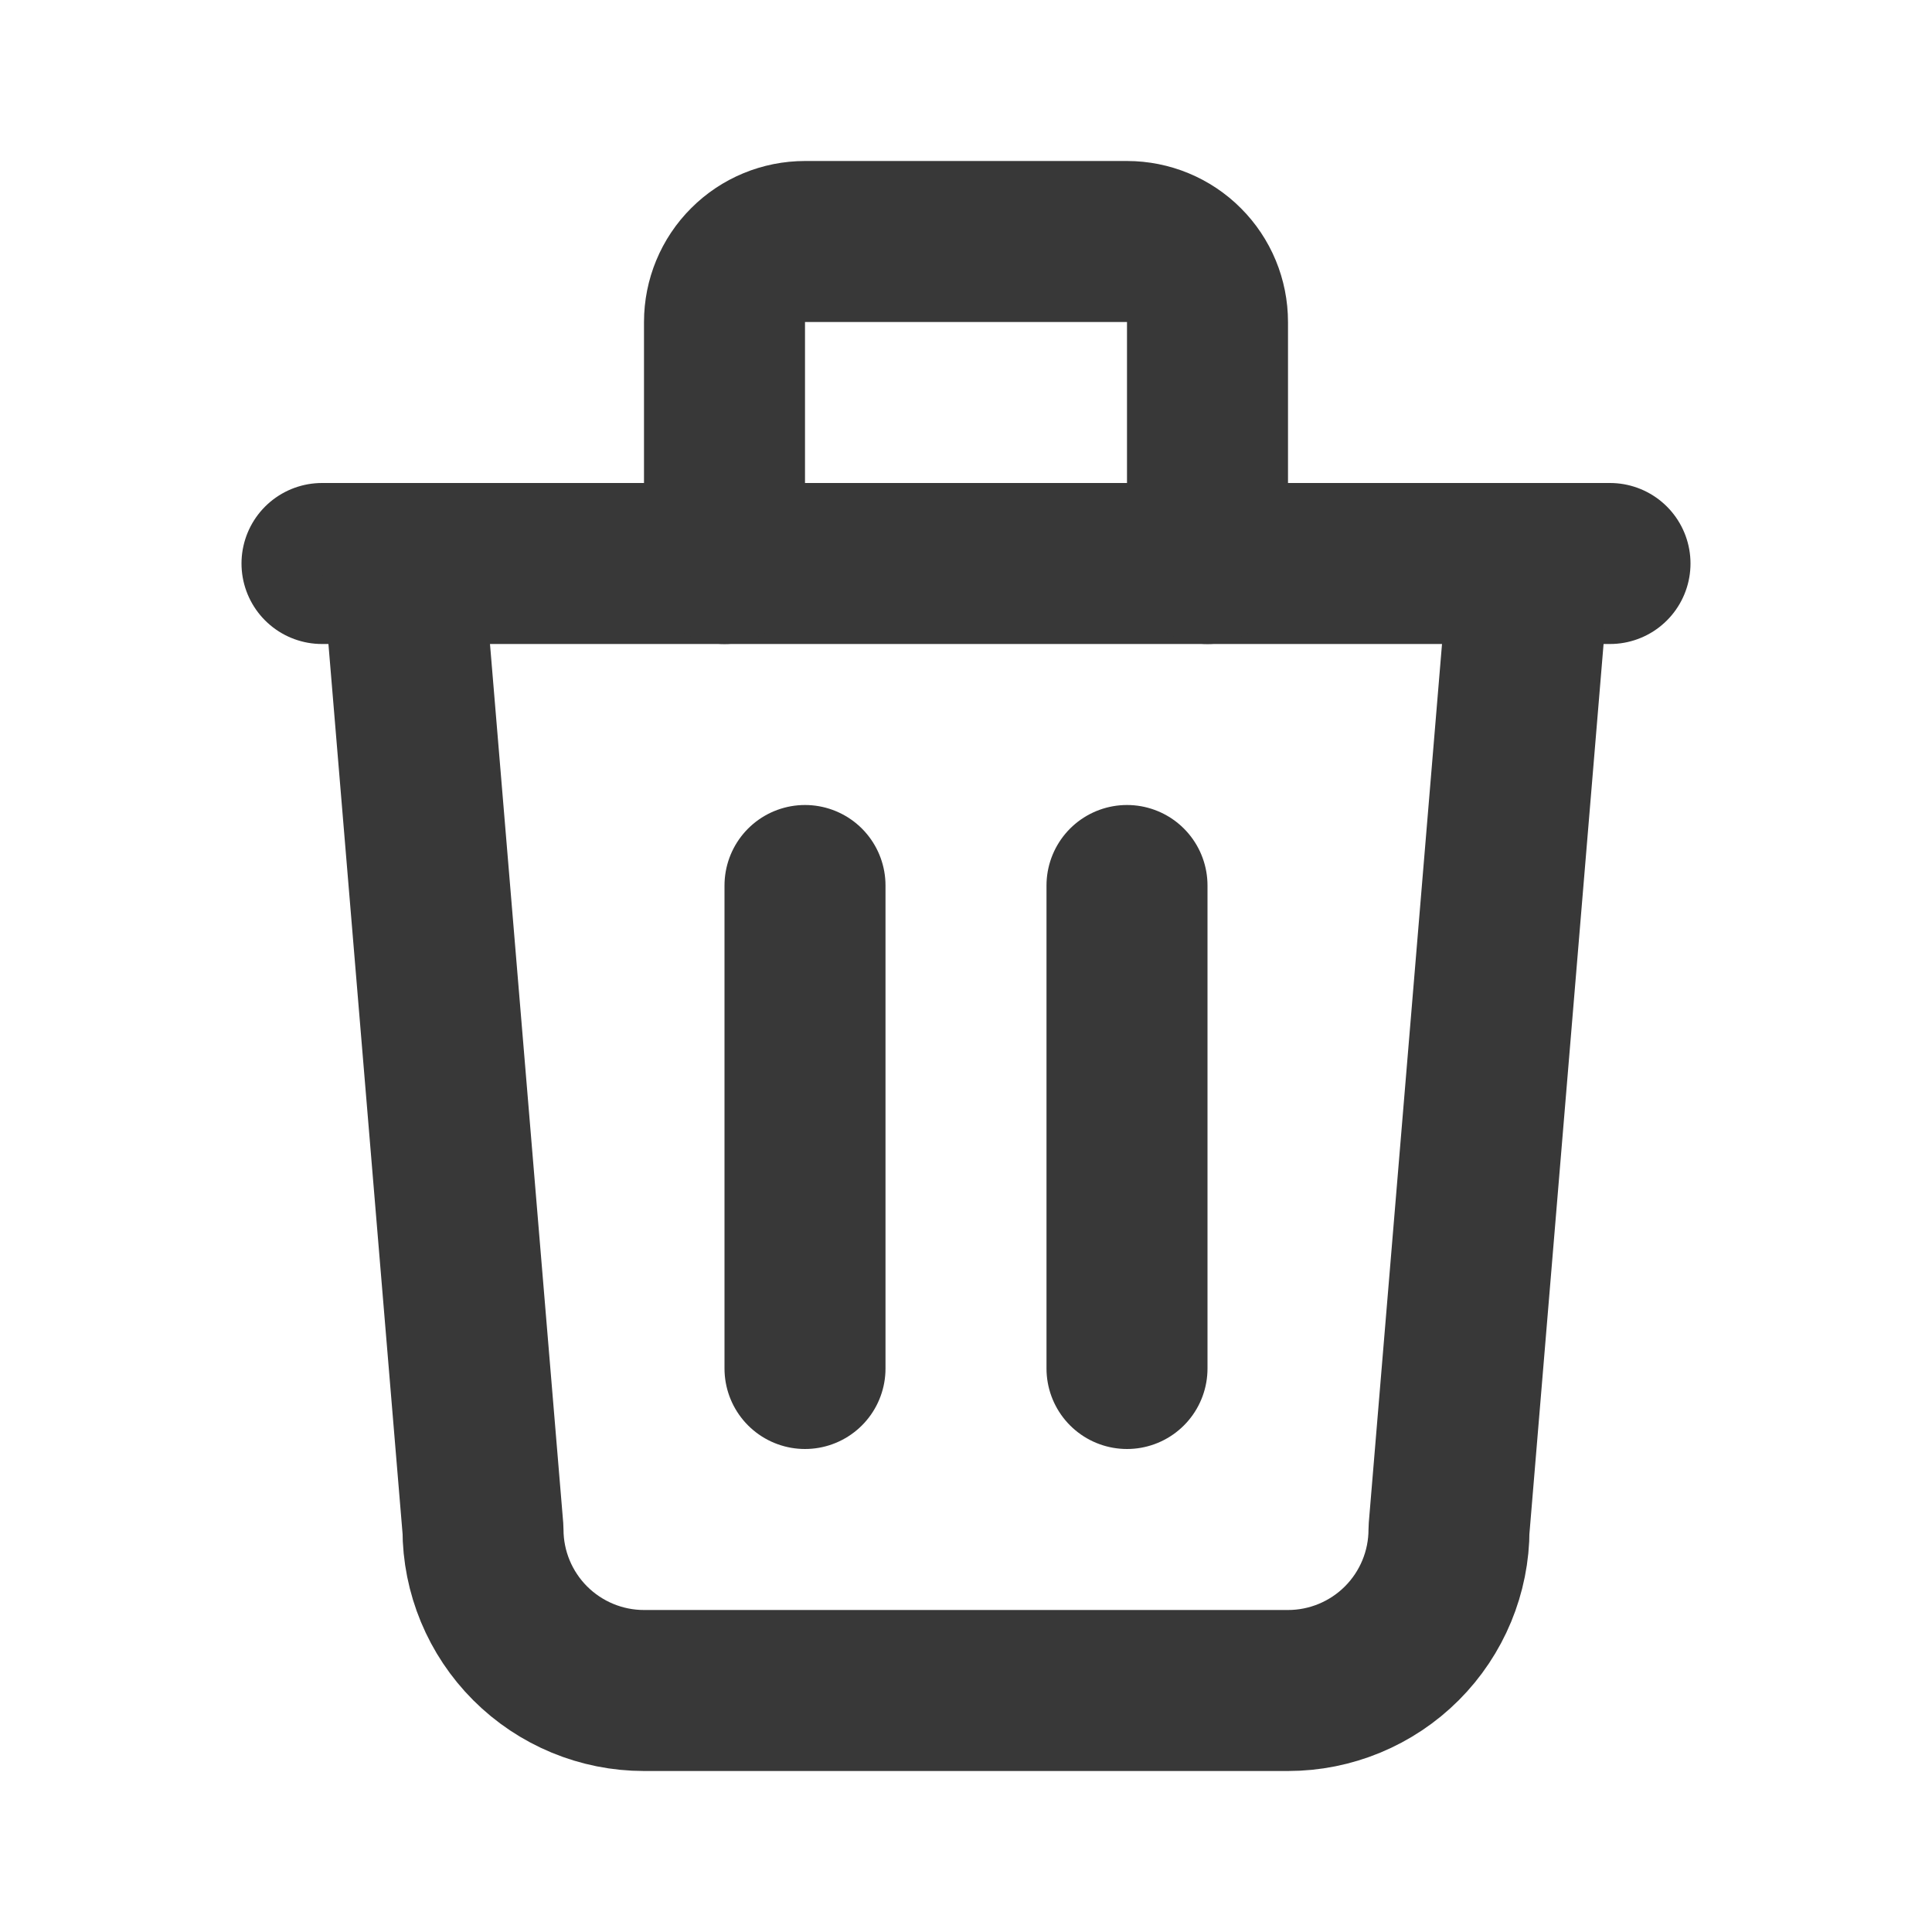 <svg width="24" height="24" viewBox="0 0 24 24" fill="none" xmlns="http://www.w3.org/2000/svg">
    <g clip-path="url(#clip0_1574_3469)">
        <path d="M4 7H20" stroke="#383838" stroke-width="2" stroke-linecap="round" stroke-linejoin="round"/>
        <path d="M10 11V17" stroke="#383838" stroke-width="2" stroke-linecap="round" stroke-linejoin="round"/>
        <path d="M14 11V17" stroke="#383838" stroke-width="2" stroke-linecap="round" stroke-linejoin="round"/>
        <path d="M5 7L6 19C6 19.53 6.211 20.039 6.586 20.414C6.961 20.789 7.47 21 8 21H16C16.53 21 17.039 20.789 17.414 20.414C17.789 20.039 18 19.53 18 19L19 7"
              stroke="#383838" stroke-width="2" stroke-linecap="round" stroke-linejoin="round"/>
        <path d="M9 7V4C9 3.735 9.105 3.48 9.293 3.293C9.48 3.105 9.735 3 10 3H14C14.265 3 14.52 3.105 14.707 3.293C14.895 3.48 15 3.735 15 4V7"
              stroke="#383838" stroke-width="2" stroke-linecap="round" stroke-linejoin="round"/>
    </g>
    <defs>
        <clipPath id="clip0_1574_3469">
            <rect width="24" height="24" fill="white"/>
        </clipPath>
    </defs>
</svg>
